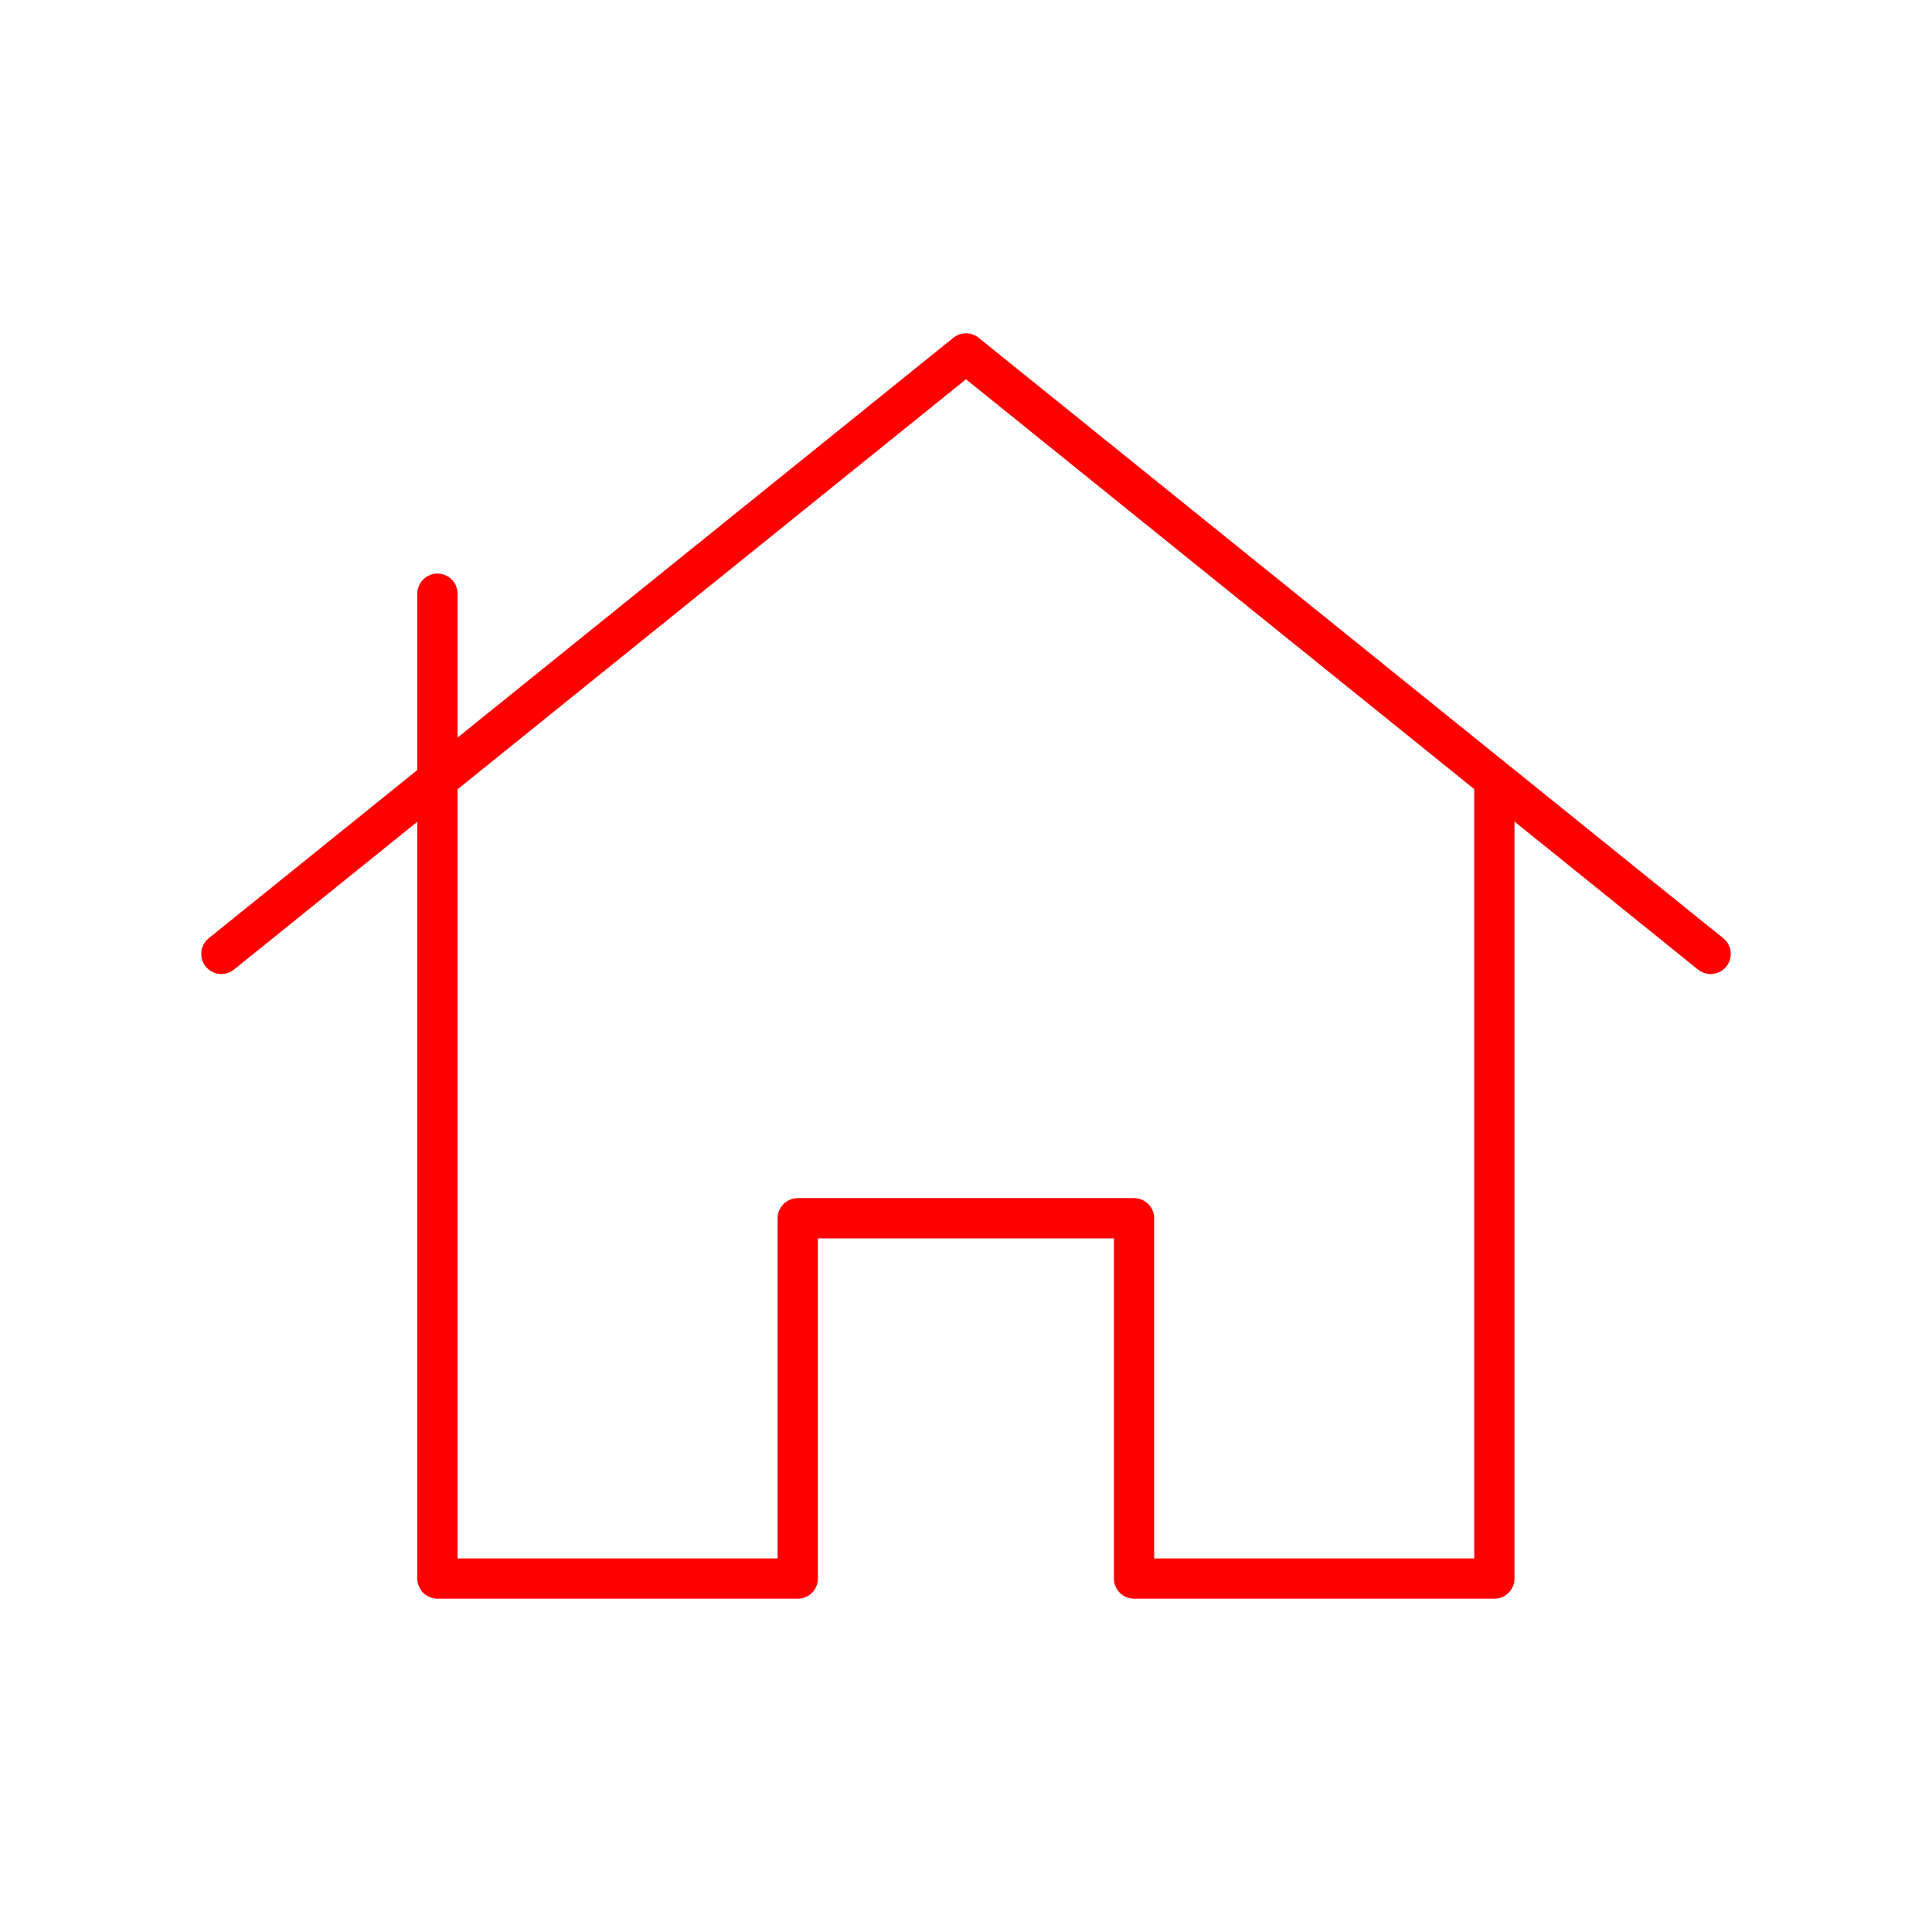 <?xml version="1.0" encoding="UTF-8"?><svg id="a" xmlns="http://www.w3.org/2000/svg" viewBox="0 0 48 48"><defs><style>.b{fill:none;stroke:#FF0000;stroke-linecap:round;stroke-linejoin:round;}</style></defs><path class="b" d="M10.868,14.75v24.469h8.952v-8.952h8.355v8.952h8.952V19.526"/><path class="b" d="M5.5,23.699L24,8.781l18.5,14.918"/></svg>